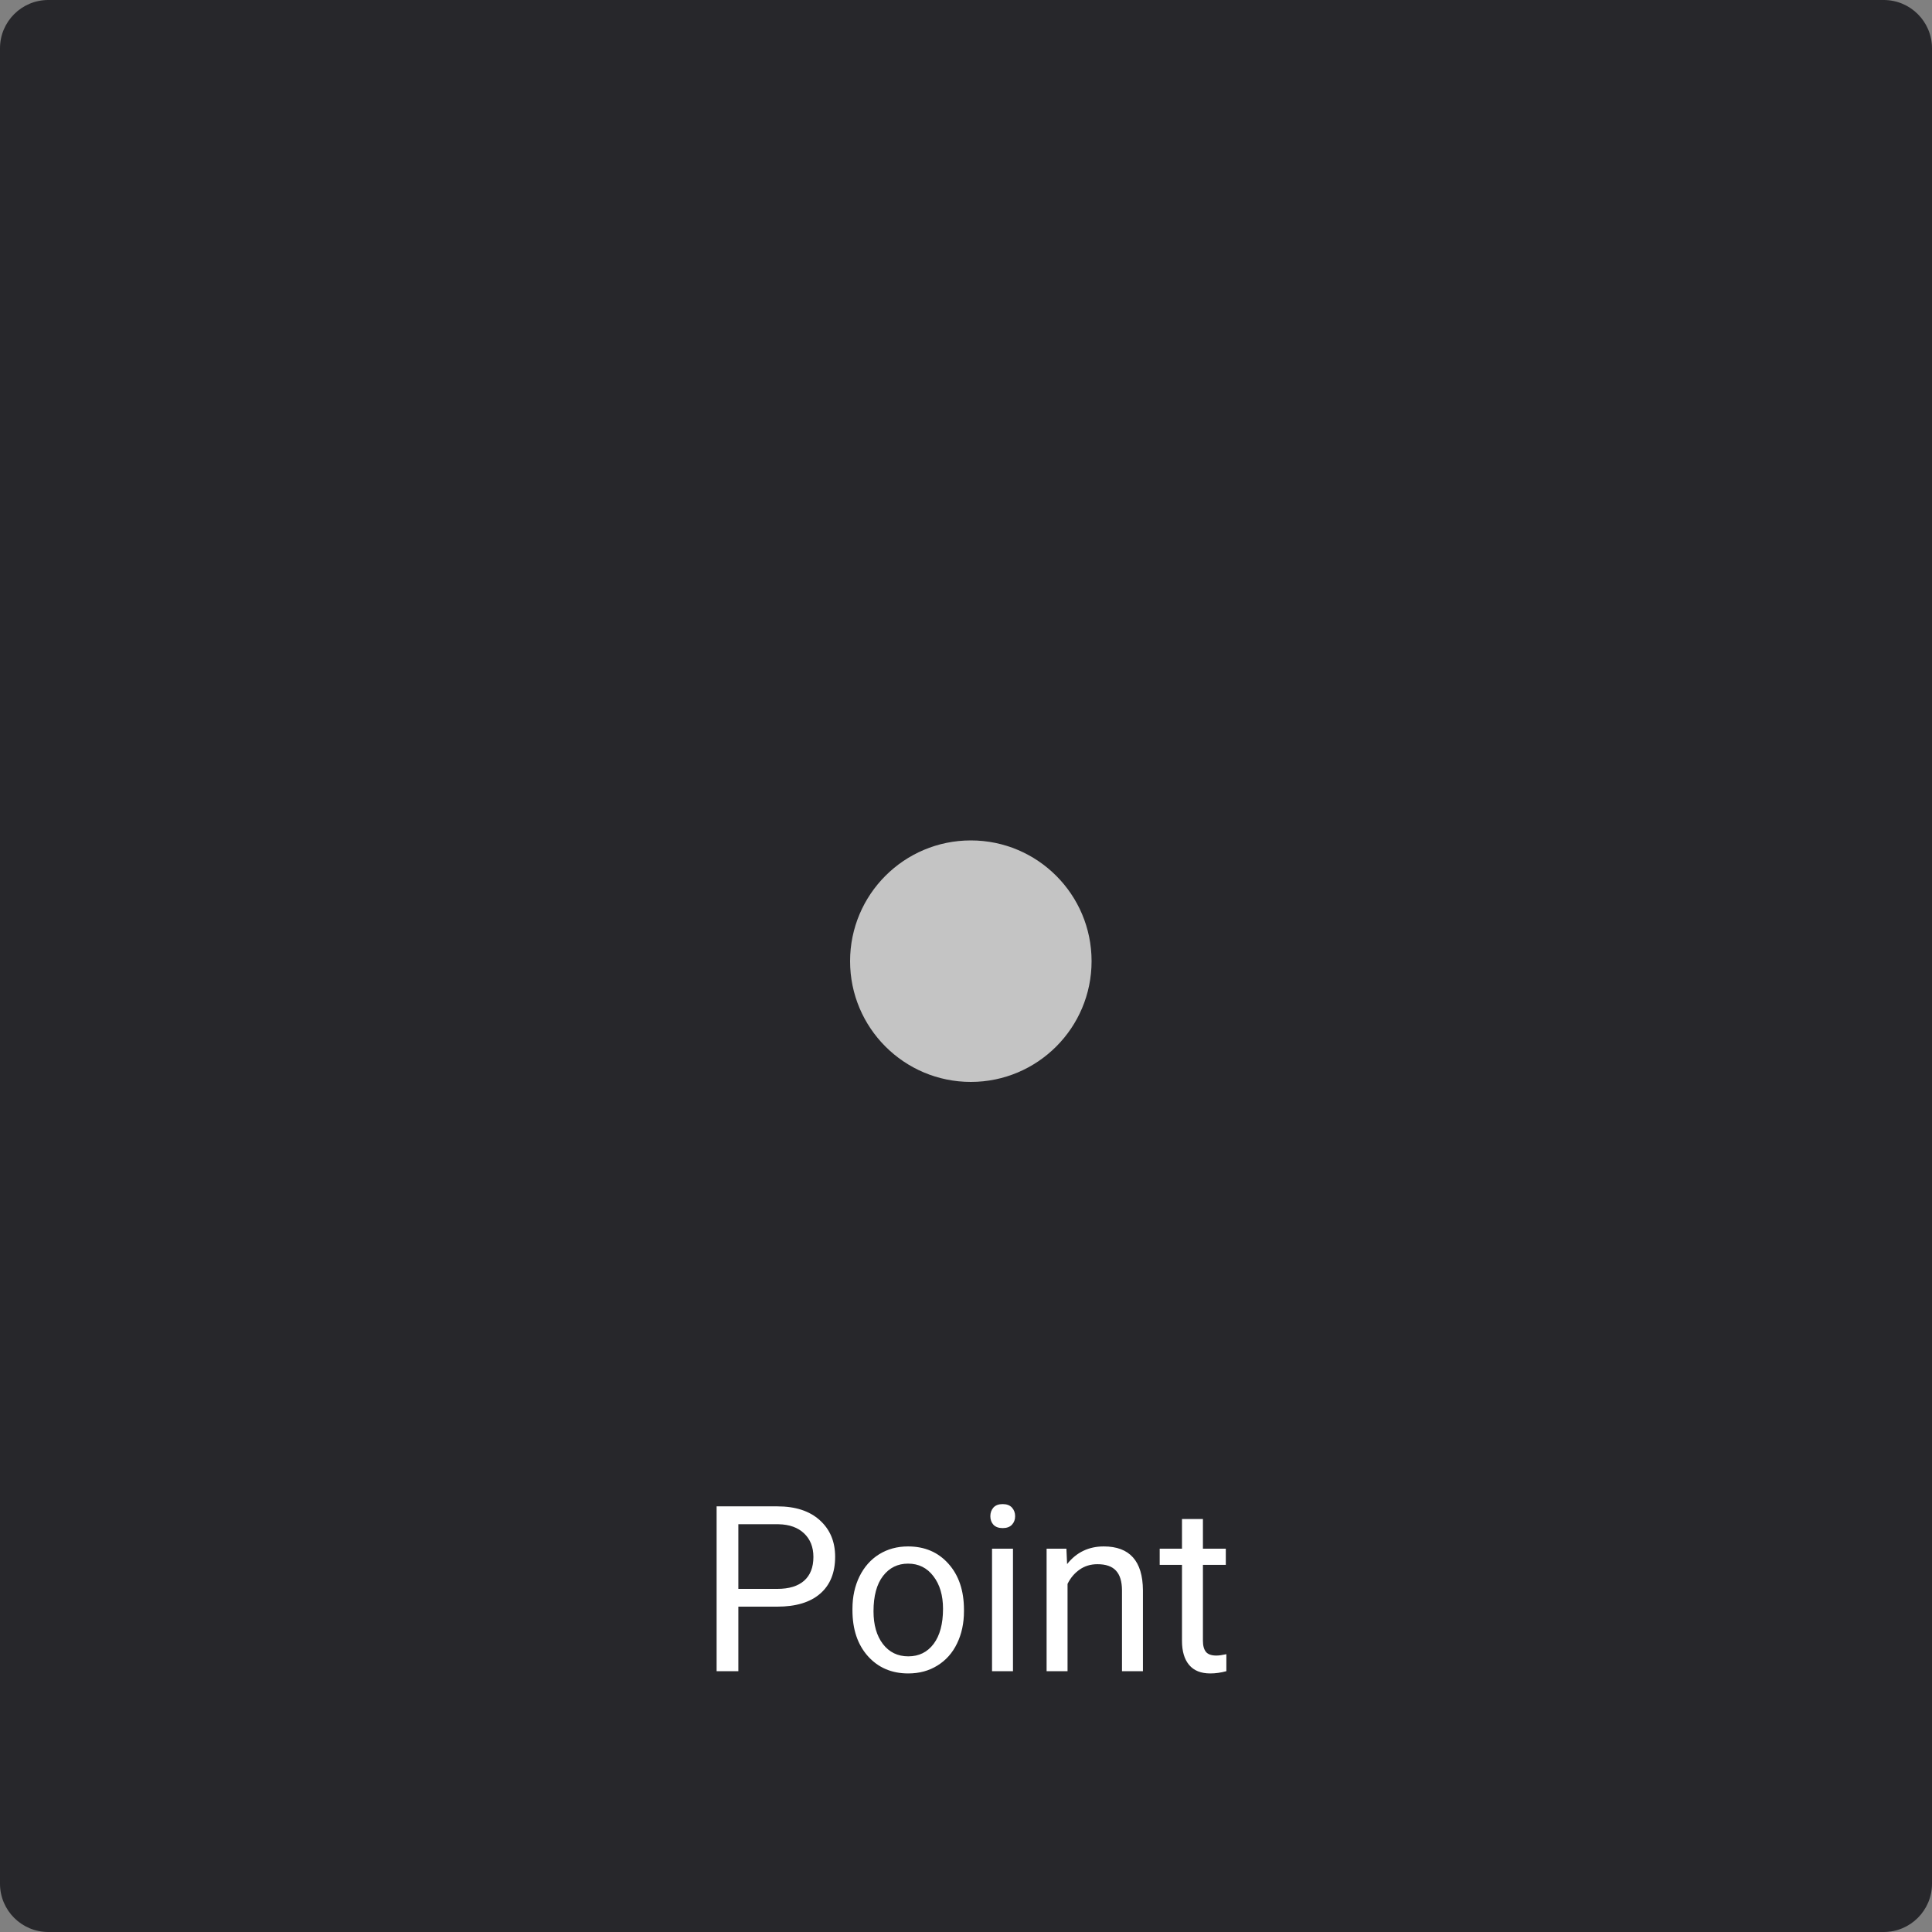 <svg width="200" height="200" viewBox="0 0 200 200" fill="none" xmlns="http://www.w3.org/2000/svg">
<rect x="0" y="0" width="200" height="200" fill="#808080" stroke="none"/>
<path d="M0 5C0 2.239 2.239 0 5 0H195C197.761 0 200 2.239 200 5V195C200 197.761 197.761 200 195 200H5C2.239 200 0 197.761 0 195V5Z" fill="#27272B"/>
<circle cx="100.5" cy="99.5" r="12.5" fill="#C4C4C4"/>
<path d="M76.434 166.32V173H74.184V155.938H80.477C82.344 155.938 83.805 156.414 84.859 157.367C85.922 158.32 86.453 159.582 86.453 161.152C86.453 162.809 85.934 164.086 84.894 164.984C83.863 165.875 82.383 166.32 80.453 166.32H76.434ZM76.434 164.48H80.477C81.68 164.48 82.602 164.199 83.242 163.637C83.883 163.066 84.203 162.246 84.203 161.176C84.203 160.16 83.883 159.348 83.242 158.738C82.602 158.129 81.723 157.812 80.606 157.789H76.434V164.48ZM88.246 166.543C88.246 165.301 88.488 164.184 88.973 163.191C89.465 162.199 90.144 161.434 91.012 160.895C91.887 160.355 92.883 160.086 94 160.086C95.727 160.086 97.121 160.684 98.184 161.879C99.254 163.074 99.789 164.664 99.789 166.648V166.801C99.789 168.035 99.551 169.145 99.074 170.129C98.606 171.105 97.93 171.867 97.047 172.414C96.172 172.961 95.164 173.234 94.023 173.234C92.305 173.234 90.91 172.637 89.84 171.441C88.777 170.246 88.246 168.664 88.246 166.695V166.543ZM90.426 166.801C90.426 168.207 90.75 169.336 91.398 170.188C92.055 171.039 92.93 171.465 94.023 171.465C95.125 171.465 96 171.035 96.648 170.176C97.297 169.309 97.621 168.098 97.621 166.543C97.621 165.152 97.289 164.027 96.625 163.168C95.969 162.301 95.094 161.867 94 161.867C92.93 161.867 92.066 162.293 91.41 163.145C90.754 163.996 90.426 165.215 90.426 166.801ZM104.863 173H102.695V160.32H104.863V173ZM102.52 156.957C102.52 156.605 102.625 156.309 102.836 156.066C103.055 155.824 103.375 155.703 103.797 155.703C104.219 155.703 104.539 155.824 104.758 156.066C104.977 156.309 105.086 156.605 105.086 156.957C105.086 157.309 104.977 157.602 104.758 157.836C104.539 158.07 104.219 158.188 103.797 158.188C103.375 158.188 103.055 158.07 102.836 157.836C102.625 157.602 102.52 157.309 102.52 156.957ZM110.395 160.32L110.465 161.914C111.434 160.695 112.699 160.086 114.262 160.086C116.941 160.086 118.293 161.598 118.316 164.621V173H116.148V164.609C116.141 163.695 115.93 163.02 115.516 162.582C115.109 162.145 114.473 161.926 113.605 161.926C112.902 161.926 112.285 162.113 111.754 162.488C111.223 162.863 110.809 163.355 110.512 163.965V173H108.344V160.32H110.395ZM124.527 157.25V160.32H126.895V161.996H124.527V169.859C124.527 170.367 124.633 170.75 124.844 171.008C125.055 171.258 125.414 171.383 125.922 171.383C126.172 171.383 126.516 171.336 126.953 171.242V173C126.383 173.156 125.828 173.234 125.289 173.234C124.32 173.234 123.59 172.941 123.098 172.355C122.605 171.77 122.359 170.938 122.359 169.859V161.996H120.051V160.32H122.359V157.25H124.527Z" fill="white"/>
</svg>

